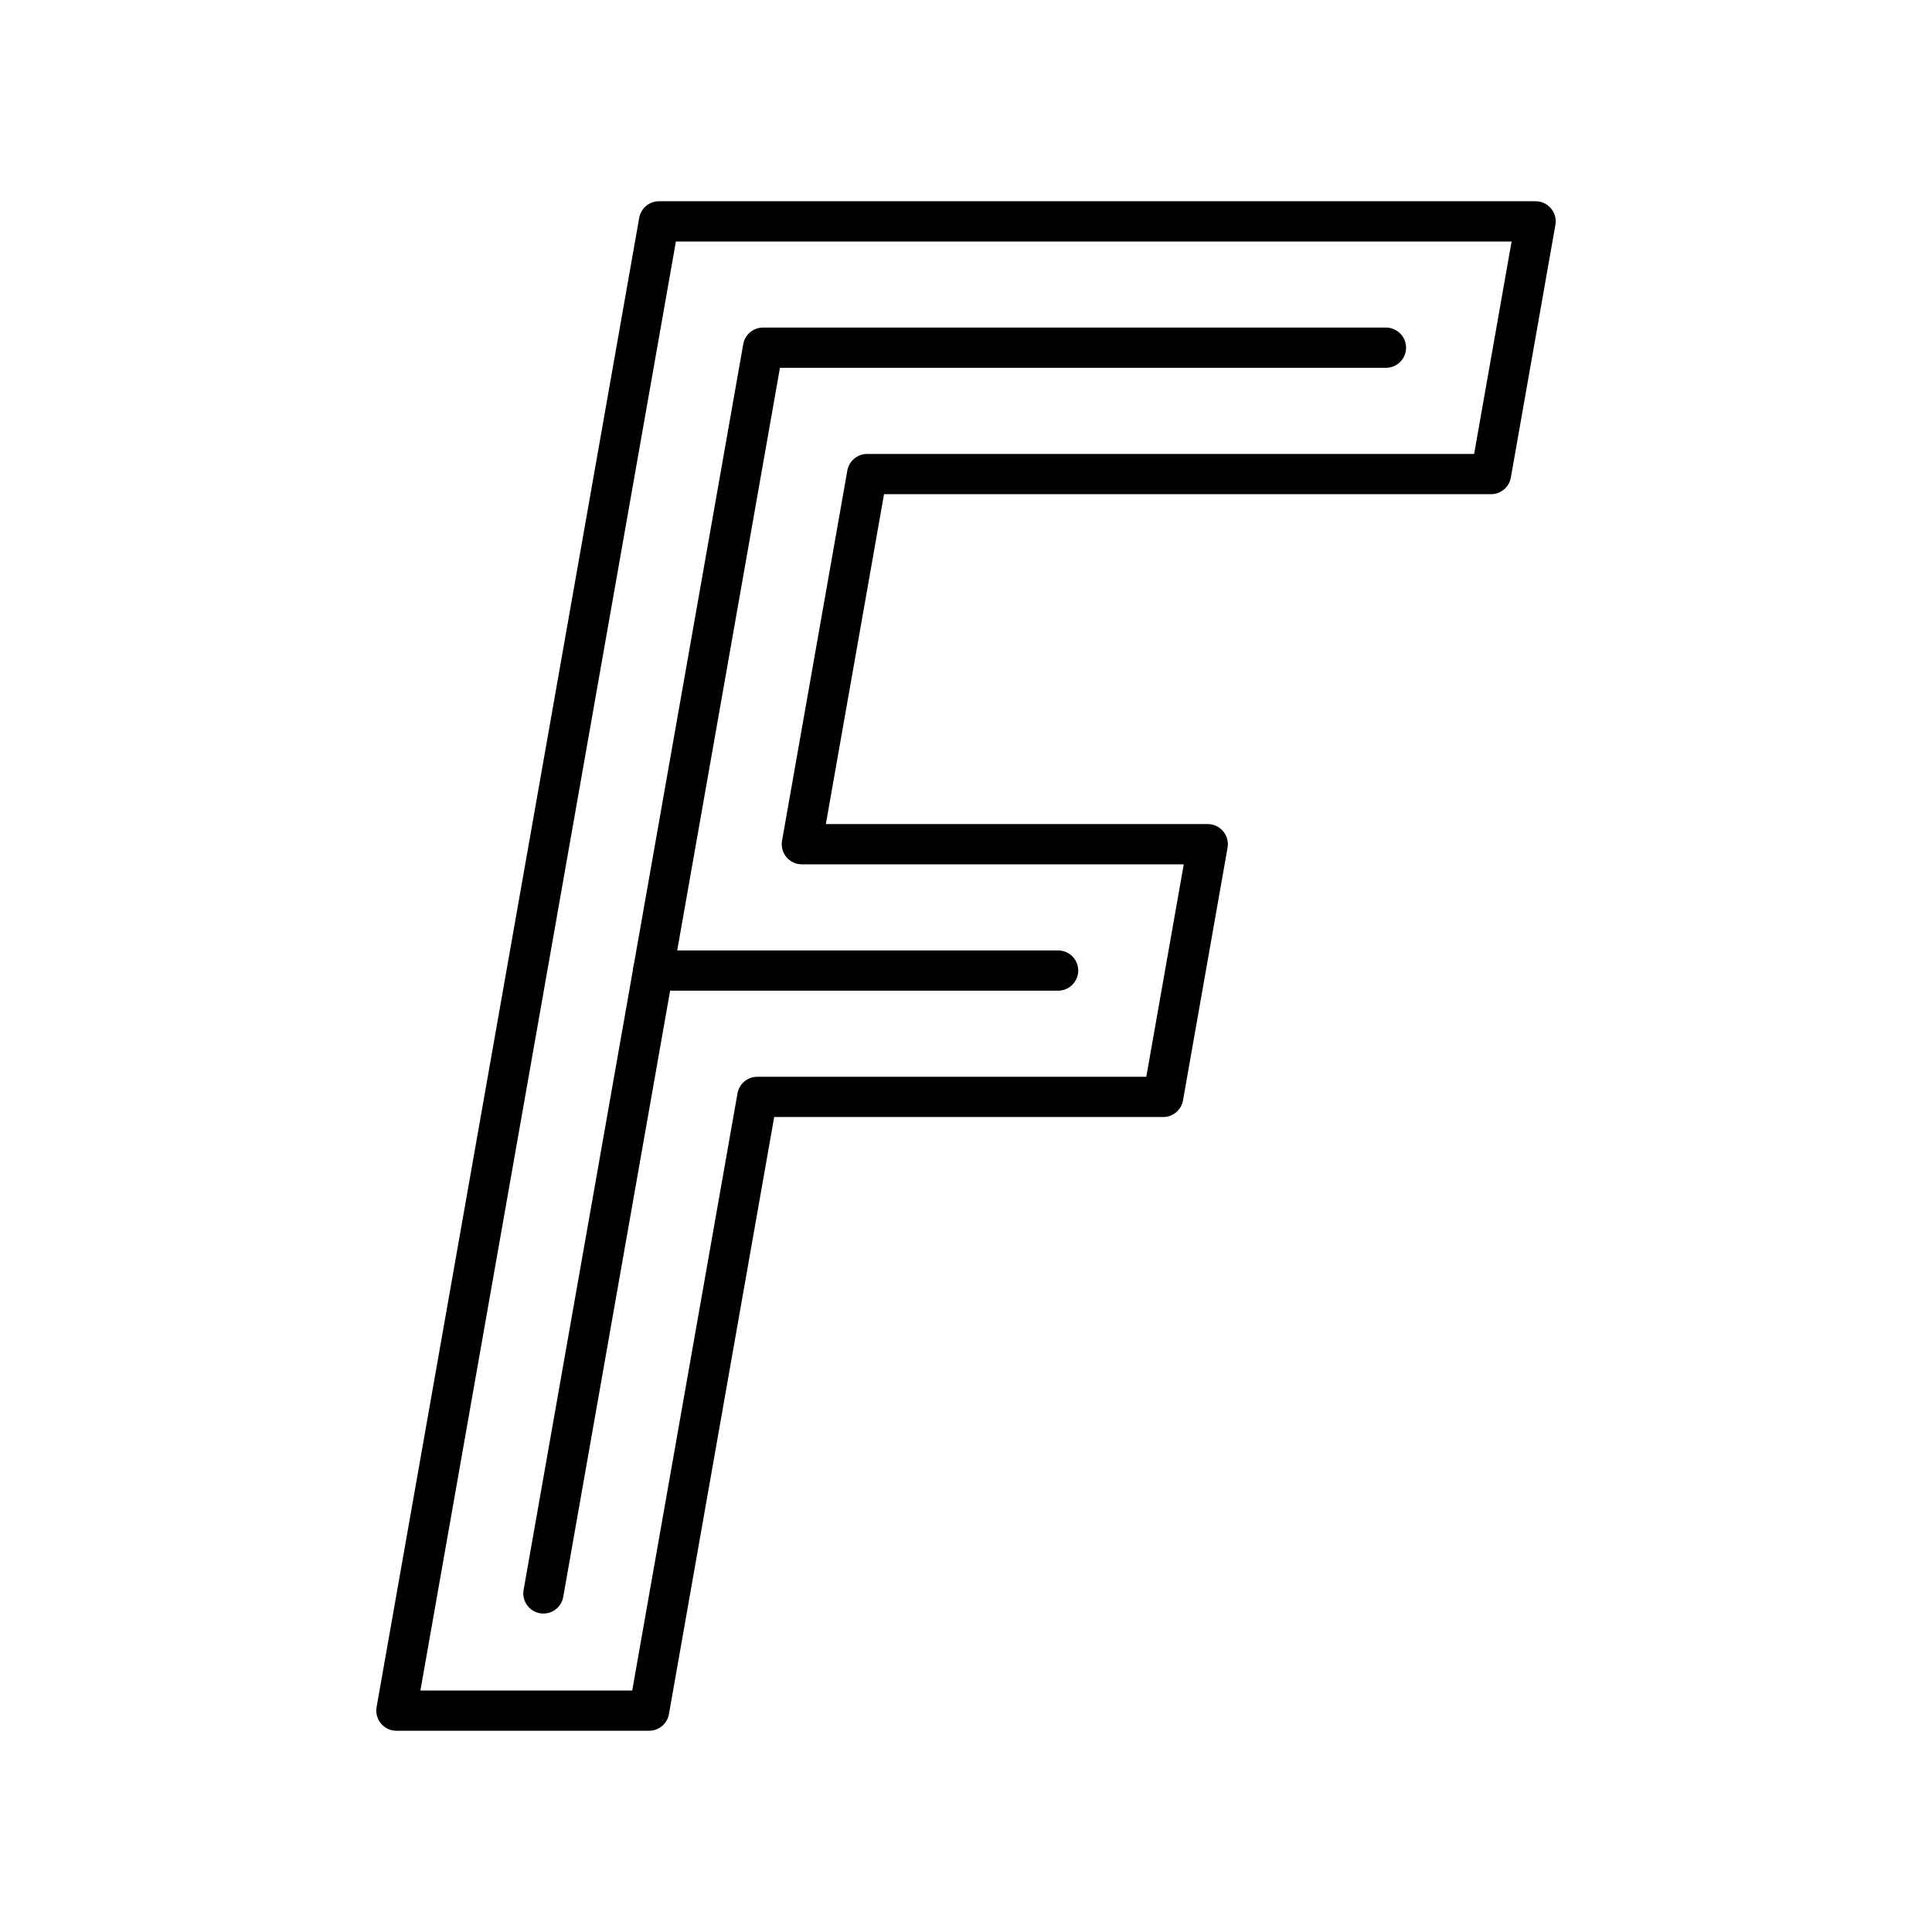 <?xml version="1.0" encoding="UTF-8"?><svg id="a" xmlns="http://www.w3.org/2000/svg" viewBox="0 0 48 48"><defs><style>.b{fill:none;stroke:#000;stroke-linecap:round;stroke-linejoin:round;}</style></defs><line class="b" x1="16.229" y1="24.113" x2="26.288" y2="24.113"/><polyline class="b" points="13.501 39.588 18.958 8.638 34.433 8.638"/><polygon class="b" points="16.127 42.5 9.849 42.5 16.373 5.5 38.151 5.5 37.044 11.778 21.544 11.778 19.922 20.974 30.006 20.974 28.899 27.252 18.815 27.252 16.127 42.5"/></svg>